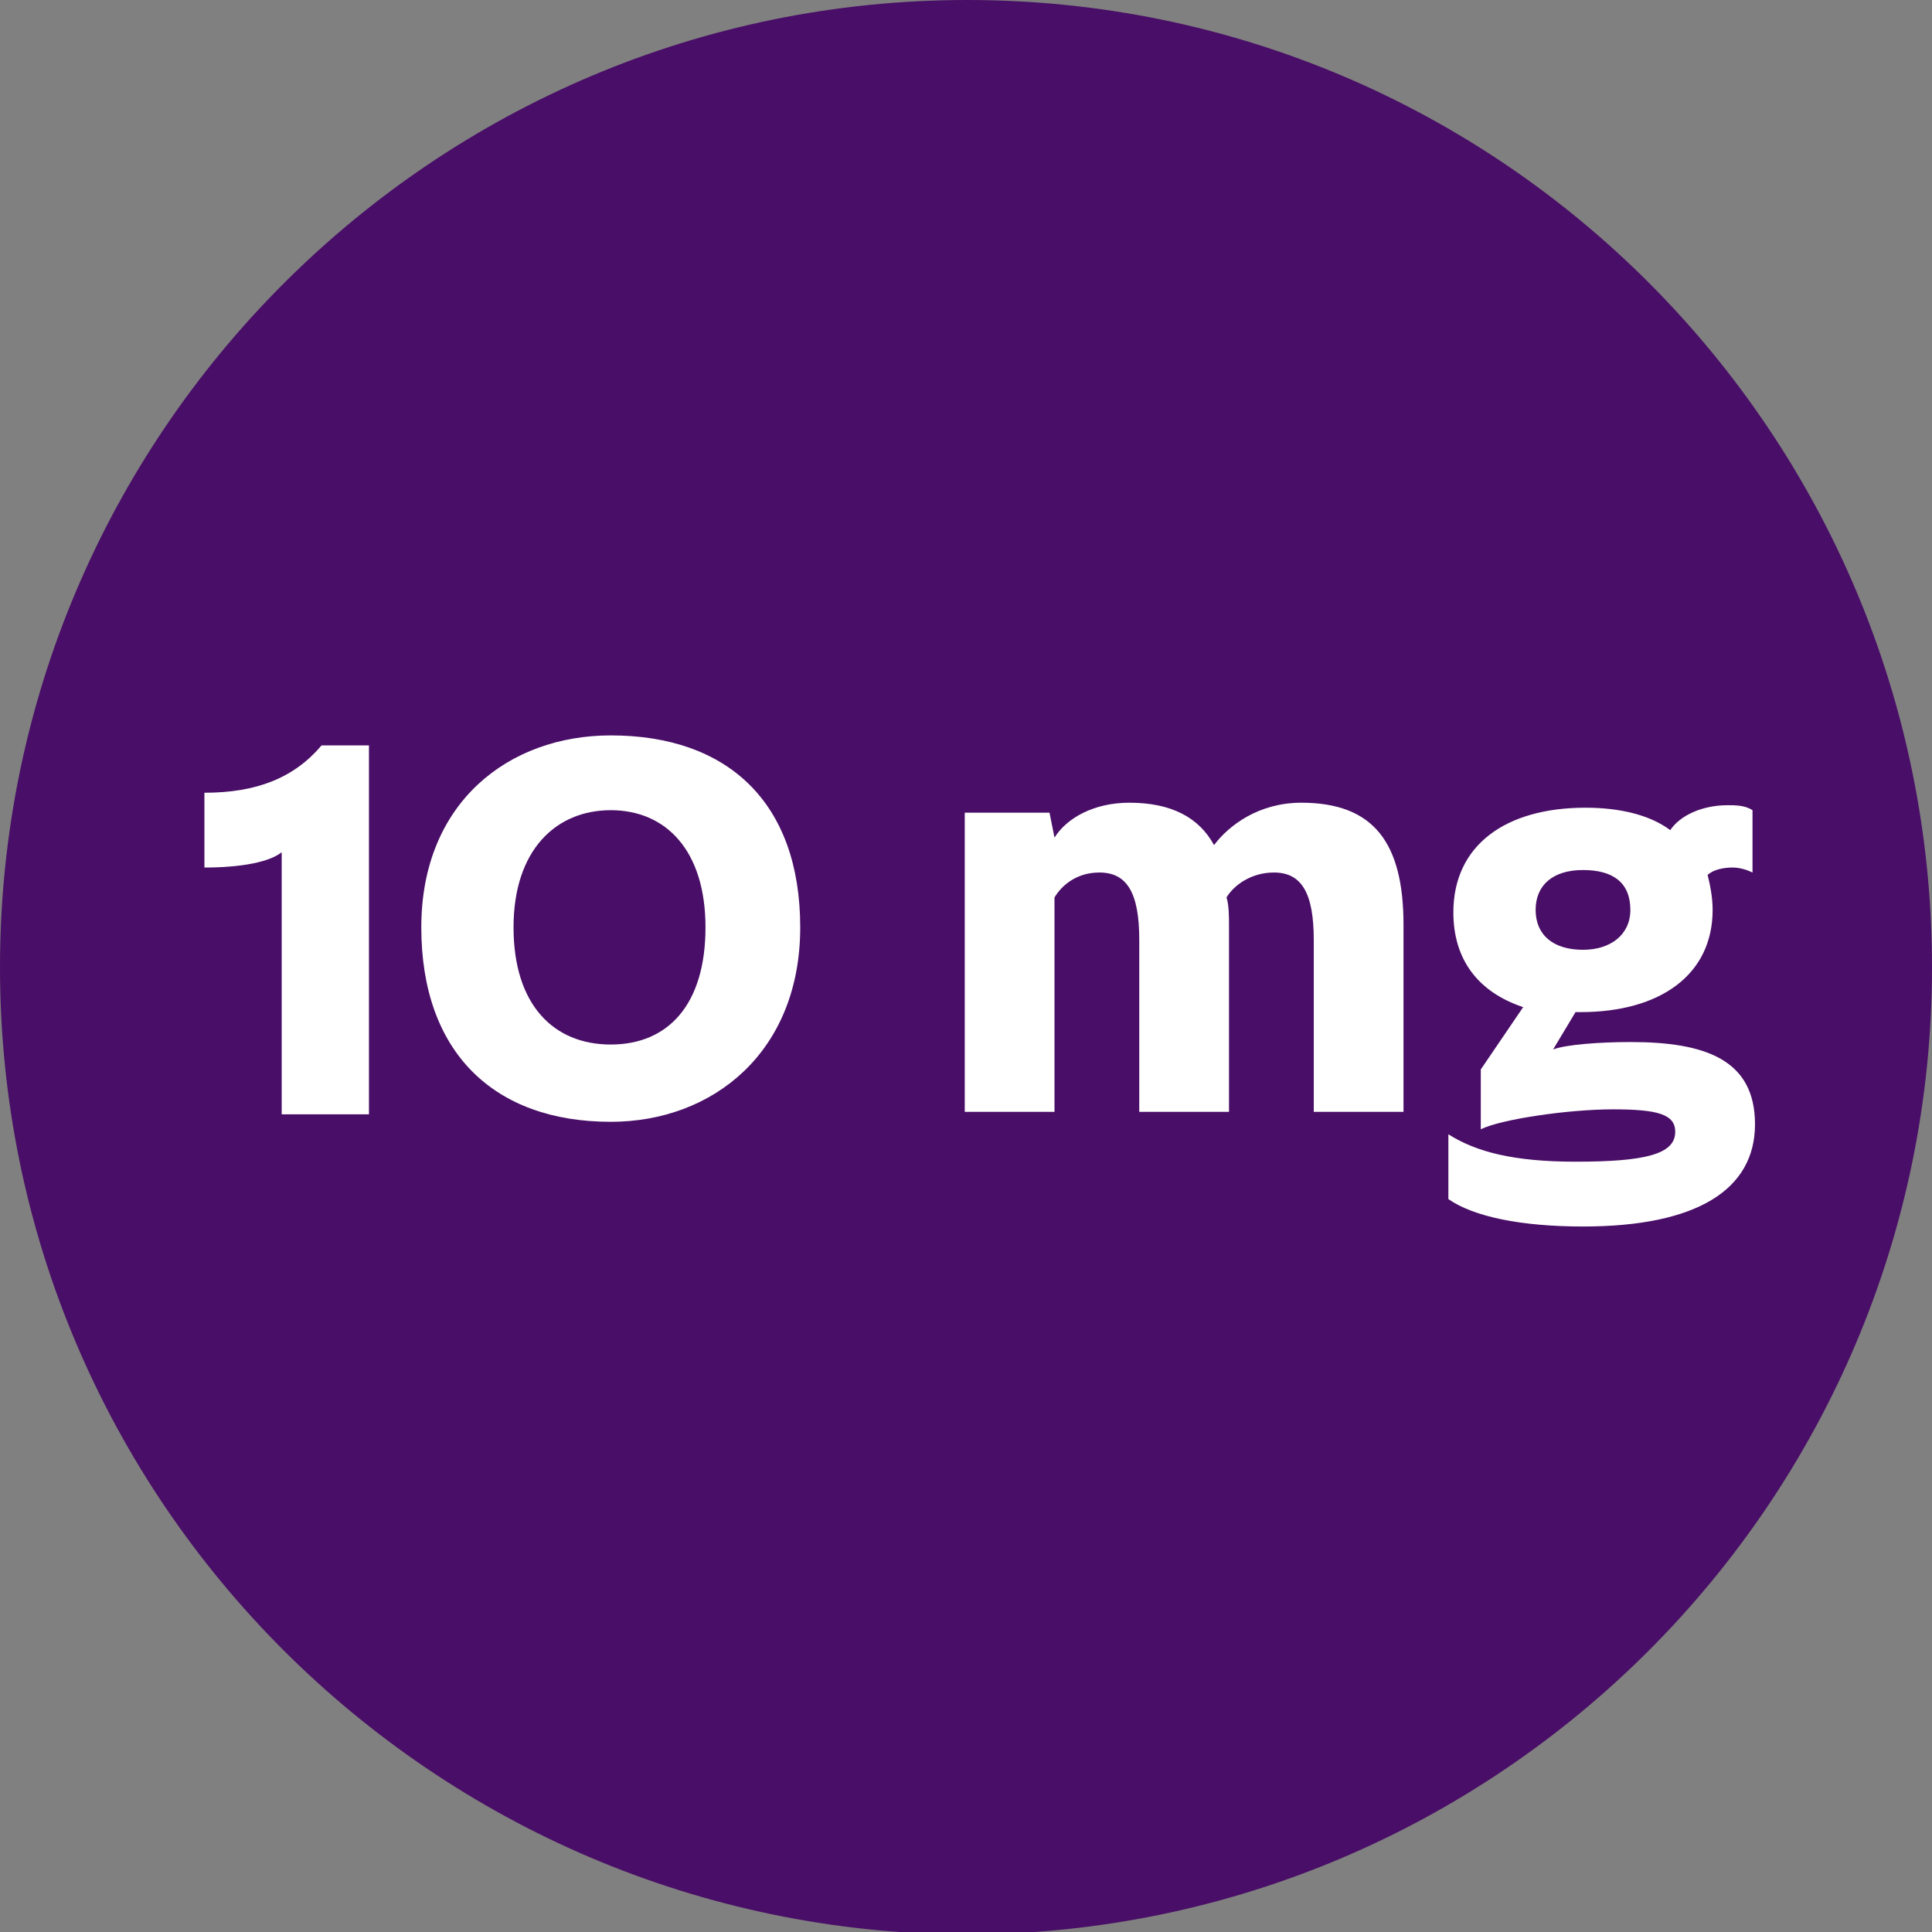 <!-- Generator: Adobe Illustrator 22.1.0, SVG Export Plug-In  -->
<svg version="1.1"
	 xmlns="http://www.w3.org/2000/svg" xmlns:xlink="http://www.w3.org/1999/xlink" xmlns:a="http://ns.adobe.com/AdobeSVGViewerExtensions/3.0/"
	 x="0px" y="0px" width="77.5px" height="77.5px" viewBox="0 0 77.5 77.5" style="enable-background:new 0 0 77.5 77.5;"
	 xml:space="preserve">
<rect x="0" y="0" width="77.5" height="77.5" fill="#808080" stroke="none"/>
<style type="text/css">
	.st0{fill:#490E67;}
	.st1{fill:#FFFFFF;}
</style>
<defs>
</defs>
<g id="XMLID_24_">
	<path id="XMLID_25_" class="st0" d="M77.5,38.8c0,21.4-17.4,38.8-38.8,38.8C17.4,77.5,0,60.2,0,38.8C0,17.4,17.4,0,38.8,0
		C60.2,0,77.5,17.4,77.5,38.8z"/>
</g>
<g id="XMLID_1_">
	<g id="XMLID_3_">
		<path id="XMLID_12_" class="st1" d="M11.4,34.1c-0.5,0.5-1.8,0.7-3.2,0.7v-3c2.1,0,3.6-0.6,4.7-1.9h1.9v14.8h-3.5V34.1z"/>
		<path id="XMLID_9_" class="st1" d="M16.9,37.2c0-5,3.5-7.7,7.6-7.7c4.7,0,7.6,2.7,7.6,7.7c0,5-3.5,7.8-7.6,7.8
			C19.8,45,16.9,42.2,16.9,37.2z M28.3,37.2c0-3.1-1.6-4.7-3.8-4.7s-3.9,1.6-3.9,4.7s1.6,4.7,3.9,4.7S28.3,40.3,28.3,37.2z"/>
		<path id="XMLID_7_" class="st1" d="M38.9,32.6h3.2l0.2,1c0.5-0.8,1.6-1.4,3-1.4c1.7,0,2.8,0.6,3.4,1.7c0.6-0.8,1.8-1.7,3.5-1.7
			c2.9,0,4.1,1.6,4.1,4.9v7.5h-3.6v-6.9c0-1.9-0.5-2.7-1.6-2.7c-0.9,0-1.6,0.5-1.9,1c0.1,0.3,0.1,0.8,0.1,1.1v7.5h-3.6v-6.9
			c0-1.9-0.5-2.7-1.6-2.7c-0.9,0-1.5,0.5-1.8,1v8.6h-3.6V32.6z"/>
		<path id="XMLID_4_" class="st1" d="M58.1,48.1v-2.6c1.1,0.7,2.6,1.1,5.1,1.1c2.8,0,4-0.3,4-1.2c0-0.7-0.7-0.9-2.5-0.9
			c-1.8,0-4.5,0.4-5.3,0.8v-2.4l1.7-2.5c-1.8-0.6-2.8-1.9-2.8-3.8c0-2.7,2.1-4.2,5.3-4.2c1.4,0,2.6,0.3,3.4,0.9c0.4-0.6,1.3-1,2.3-1
			c0.3,0,0.7,0,1,0.2V35c-0.2-0.1-0.5-0.2-0.8-0.2c-0.4,0-0.8,0.1-1,0.3c0.1,0.4,0.2,0.9,0.2,1.4c0,2.6-2.1,4.1-5.3,4.1h-0.2
			l-0.9,1.5c0.5-0.2,1.9-0.3,3.1-0.3c3,0,5,0.7,5,3.3c0,2.6-2.3,4.1-6.9,4.1C61,49.2,59.1,48.8,58.1,48.1z M65.4,36.5
			c0-1.1-0.7-1.6-1.9-1.6c-1.2,0-1.9,0.6-1.9,1.6s0.7,1.6,1.9,1.6C64.6,38.1,65.4,37.5,65.4,36.5z"/>
	</g>
</g>
</svg>
